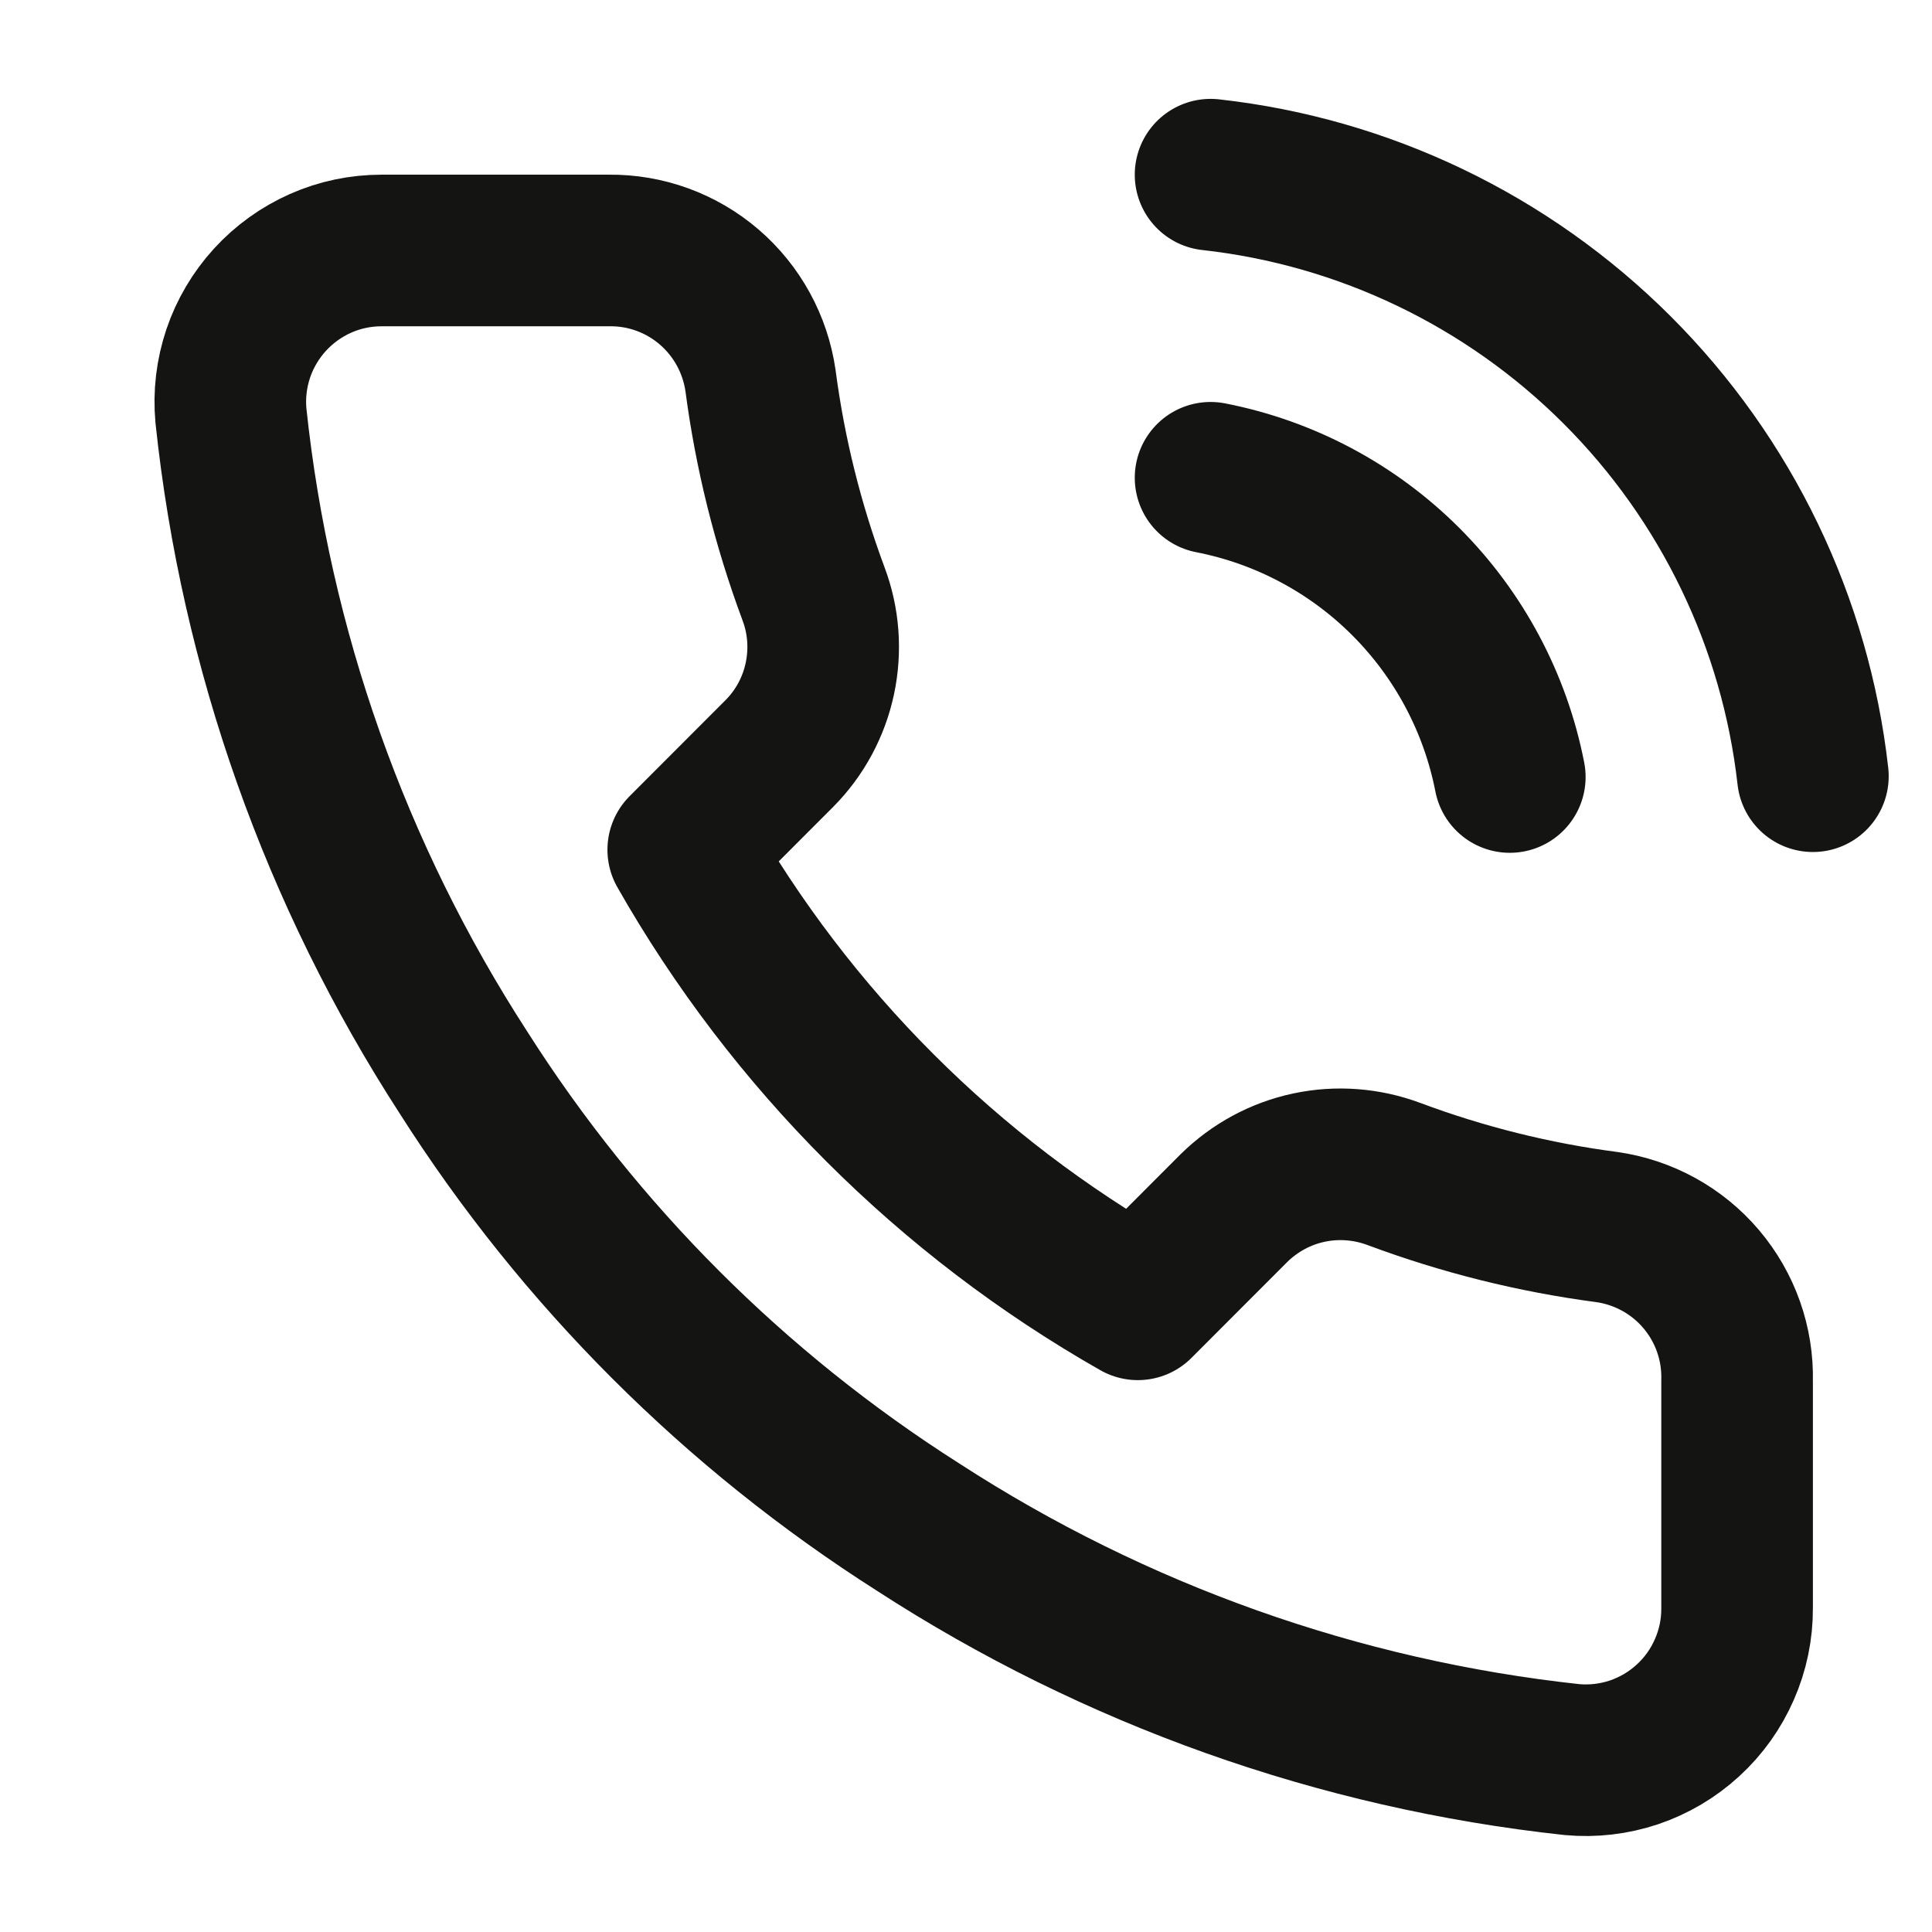 <svg width="17" height="17" viewBox="0 0 17 17" fill="none" xmlns="http://www.w3.org/2000/svg">
<g clip-path="url(#clip0_484_2798)">
<path d="M10.652 4.204C11.303 4.331 11.901 4.649 12.37 5.118C12.839 5.587 13.158 6.186 13.285 6.837M10.652 1.537C12.005 1.687 13.266 2.293 14.229 3.255C15.192 4.217 15.8 5.478 15.952 6.83M15.285 12.15V14.15C15.286 14.336 15.248 14.52 15.173 14.69C15.099 14.86 14.99 15.013 14.853 15.138C14.716 15.264 14.555 15.359 14.379 15.419C14.203 15.478 14.017 15.5 13.832 15.483C11.78 15.261 9.81 14.56 8.078 13.437C6.468 12.413 5.102 11.048 4.078 9.437C2.952 7.698 2.25 5.718 2.032 3.657C2.015 3.473 2.037 3.287 2.096 3.111C2.155 2.936 2.25 2.775 2.375 2.638C2.5 2.501 2.652 2.392 2.821 2.317C2.99 2.242 3.173 2.204 3.358 2.204H5.358C5.682 2.2 5.996 2.315 6.241 2.526C6.486 2.737 6.646 3.03 6.692 3.35C6.776 3.99 6.933 4.619 7.158 5.224C7.248 5.462 7.267 5.721 7.214 5.971C7.161 6.22 7.038 6.449 6.858 6.63L6.012 7.477C6.961 9.146 8.343 10.528 10.012 11.477L10.858 10.63C11.04 10.451 11.268 10.327 11.518 10.274C11.767 10.221 12.026 10.241 12.265 10.33C12.87 10.556 13.498 10.713 14.138 10.797C14.462 10.843 14.758 11.006 14.969 11.255C15.181 11.505 15.293 11.823 15.285 12.15Z" stroke="#141413" stroke-width="1.334" stroke-linecap="round" stroke-linejoin="round"/>
</g>
<defs>
<clipPath id="clip0_484_2798">
<rect width="16" height="16" fill="white" transform="translate(0.618 0.87)"/>
</clipPath>
</defs>
</svg>
